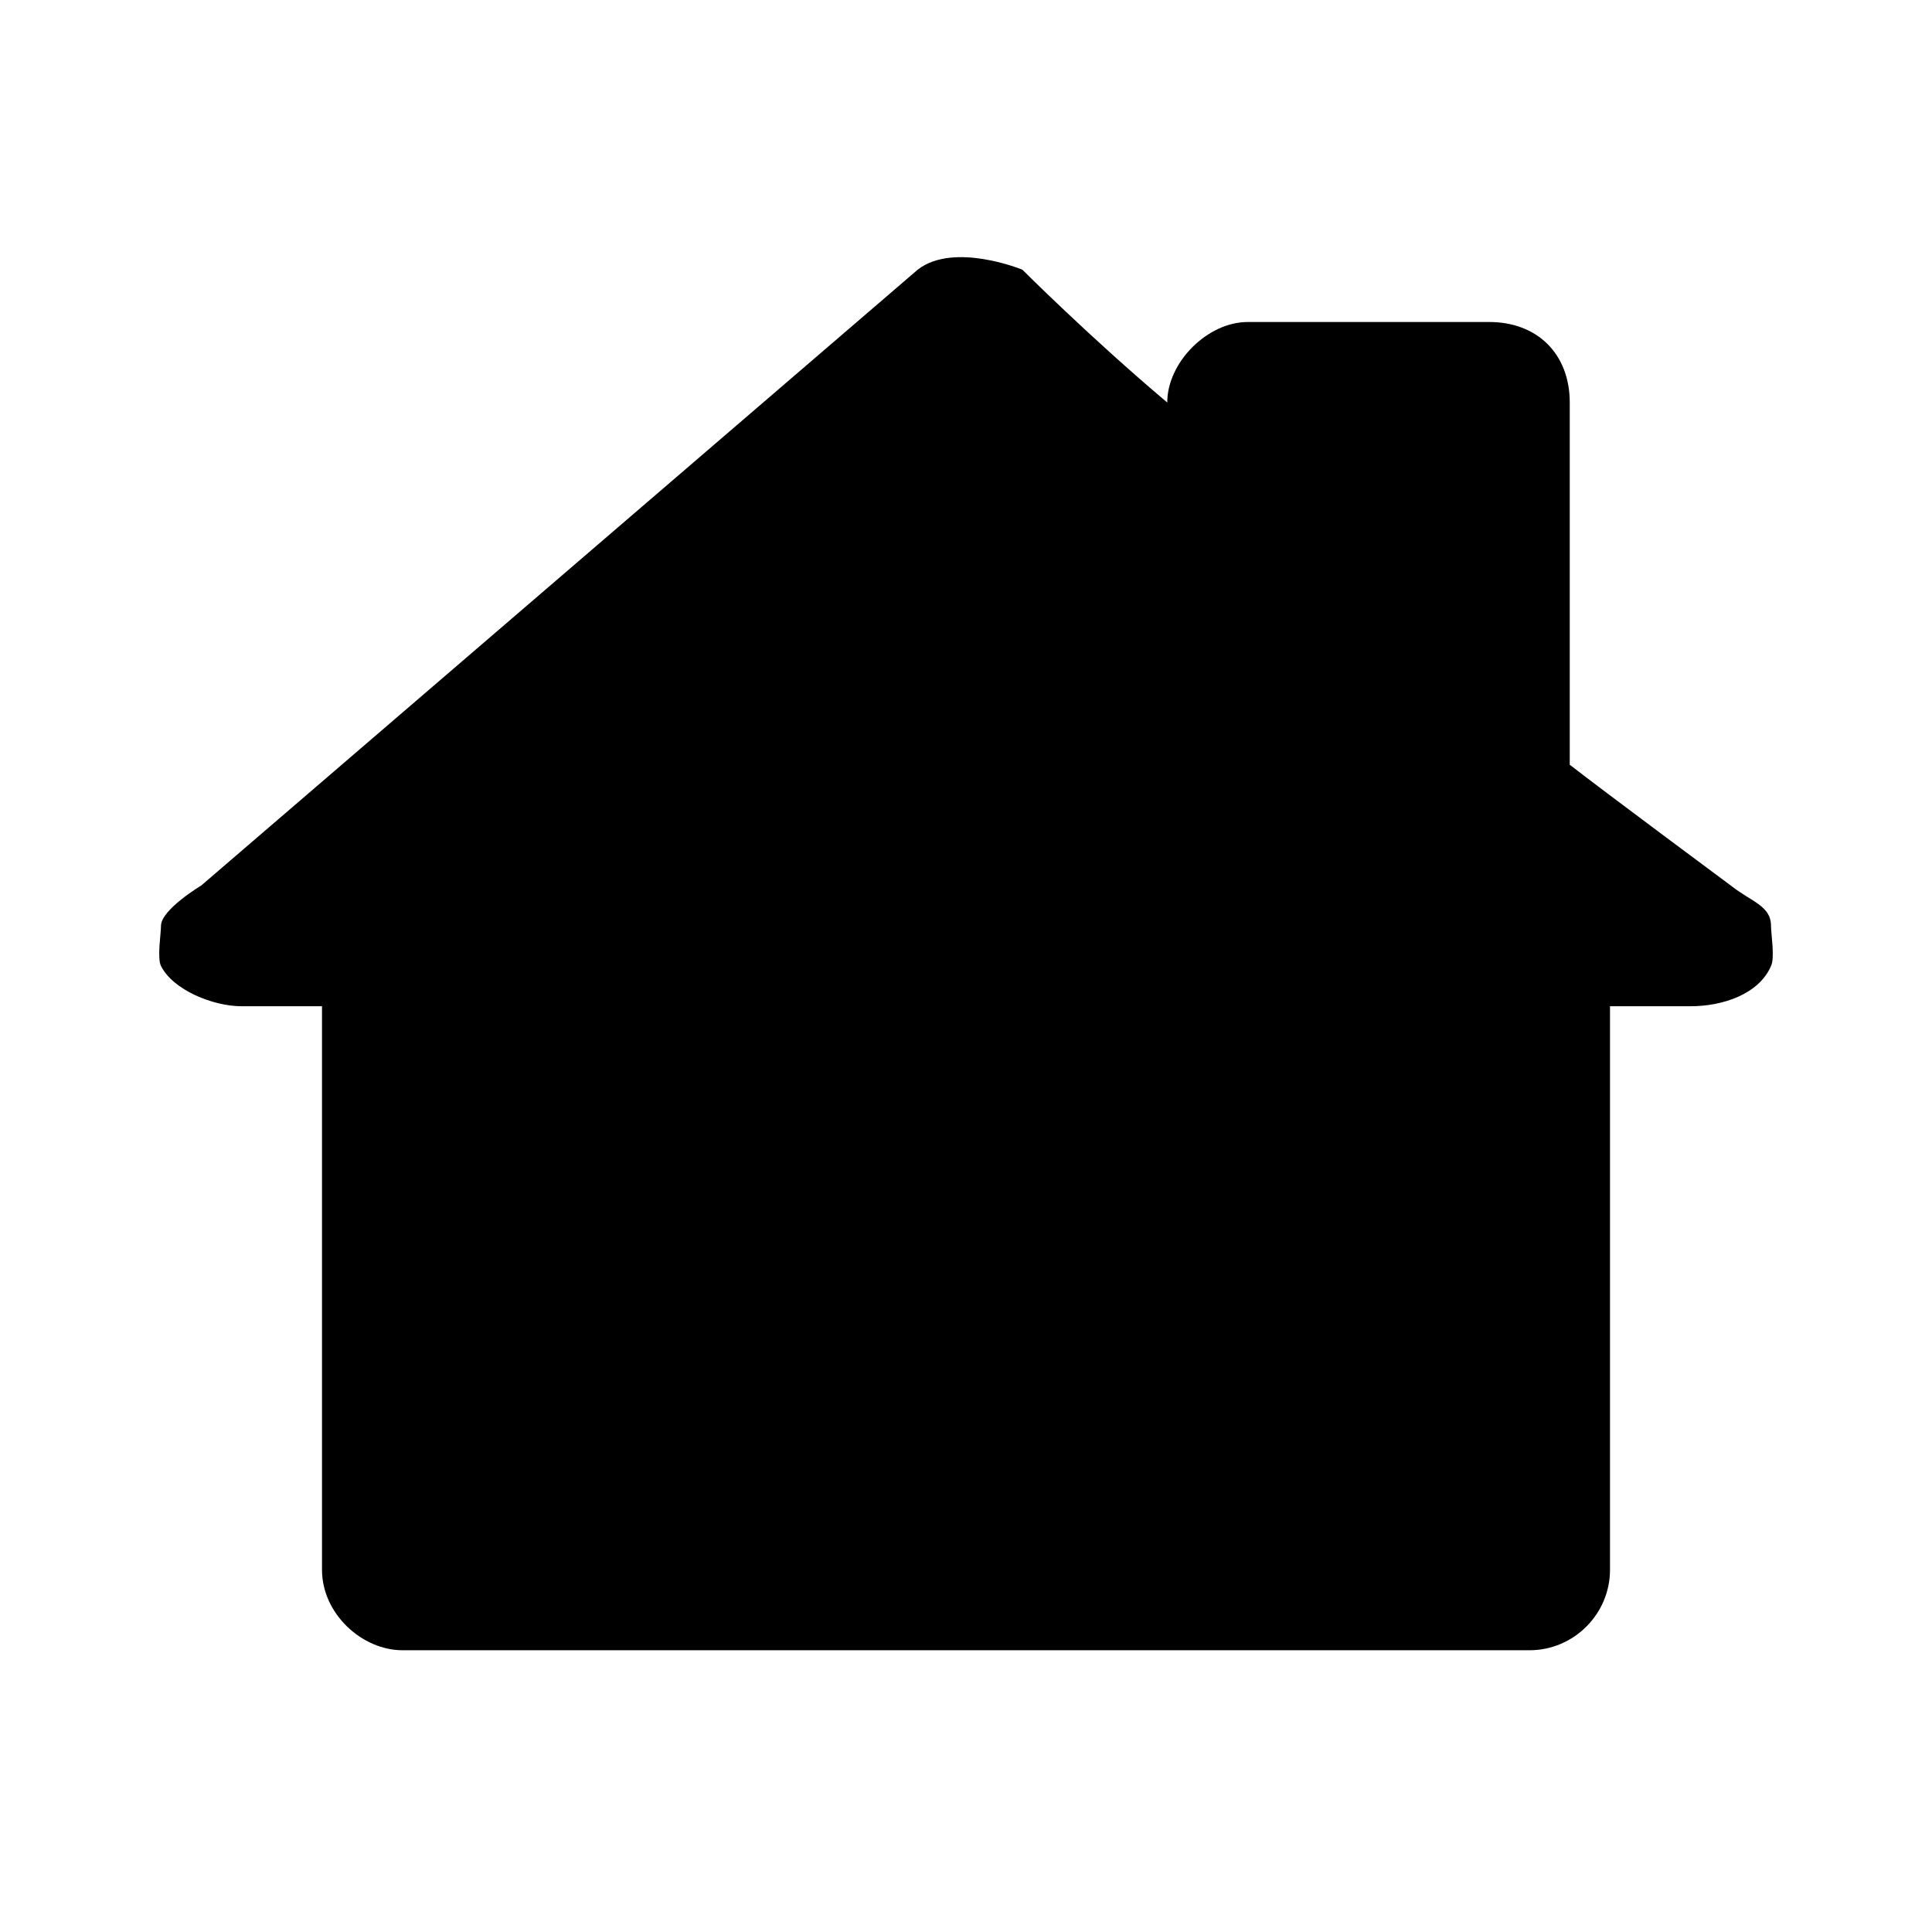 <svg xmlns="http://www.w3.org/2000/svg" viewBox="0 0 48 48" version="1">
  <path d="M5 22s-1 .6-1 1c0 .2-.1.8 0 1 .3.6 1.3 1 2 1h2v14c0 1.1 1 2 2 2h28c1.1 0 2-.9 2-2V25h2c.8 0 1.7-.3 2-1 .1-.2 0-.8 0-1 0-.5-.5-.6-1-1 0 0-3.1-2.3-4-3v-9c0-1.2-.8-2-2-2h-6c-1 0-2 1-2 2-1.9-1.6-3.6-3.3-3.6-3.3s-1.7-.7-2.6 0L5 22z"/>
</svg>